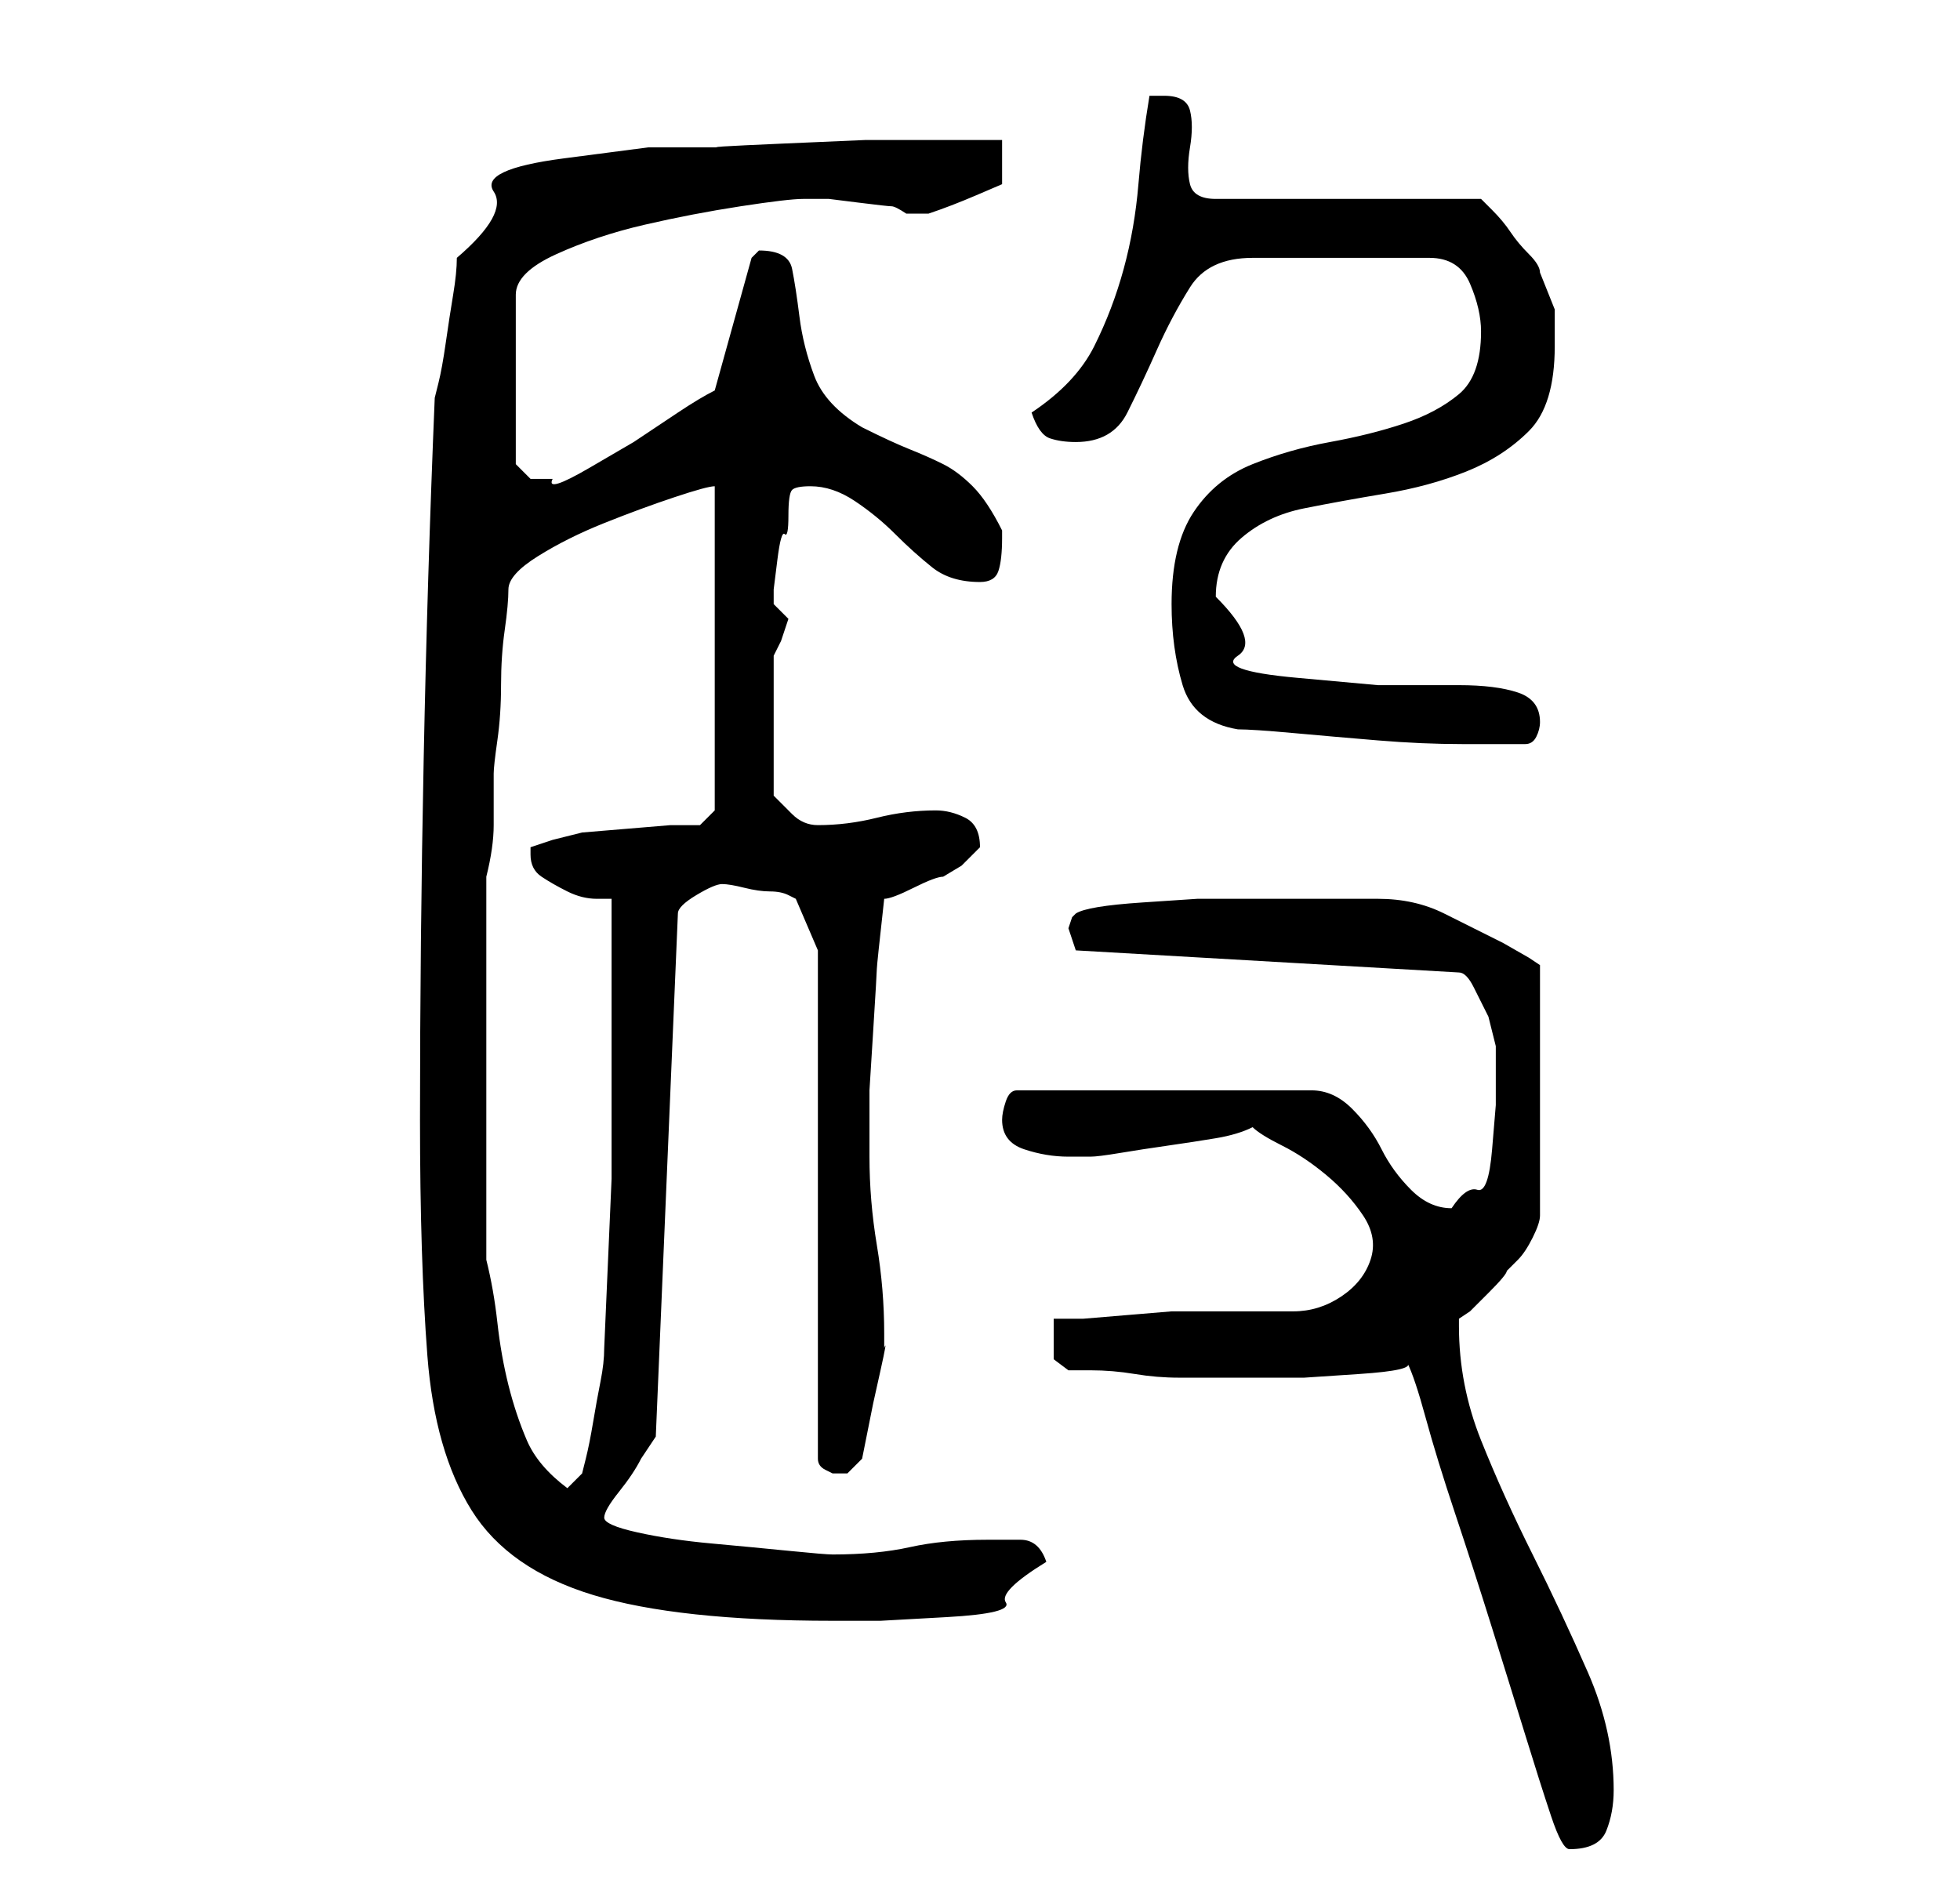 <?xml version="1.0" standalone="no"?>
<!DOCTYPE svg PUBLIC "-//W3C//DTD SVG 1.1//EN" "http://www.w3.org/Graphics/SVG/1.1/DTD/svg11.dtd" >
<svg xmlns="http://www.w3.org/2000/svg" xmlns:xlink="http://www.w3.org/1999/xlink" version="1.1" viewBox="-10 0 266 256">
   <path fill="currentColor"
d="M181 185q1 2 2.5 7.5t4 13t5 15.5t4.5 14.5t3.5 11t2.5 4.5q4 0 5 -2.5t1 -5.5q0 -8 -3.5 -16t-7.5 -16t-7 -15.5t-3 -15.5v-1l1.5 -1t2.5 -2.5t2.5 -3l1.5 -1.5q1 -1 2 -3t1 -3v-34l-1.5 -1t-3.5 -2l-4 -2l-4 -2q-4 -2 -9 -2h-9h-8h-7.5t-7.5 0.5t-9 1.5l-0.5 0.5
t-0.5 1.5l0.5 1.5l0.5 1.5l52 3q1 0 2 2l2 4t1 4v3v5t-0.5 6t-2 5.5t-3.5 2.5q-3 0 -5.5 -2.5t-4 -5.5t-4 -5.5t-5.5 -2.5h-40q-1 0 -1.5 1.5t-0.5 2.5q0 3 3 4t6 1h1.5h1.5q1 0 4 -0.5t6.5 -1t6.5 -1t5 -1.5q1 1 4 2.5t6 4t5 5.5t1 6t-4 5t-6.5 2h-7h-5.5h-4t-6 0.5t-6 0.5
h-4v2v1v2.5t2 1.5h3q3 0 6 0.5t6 0.5h4h5.5h7.5t7.5 -0.5t6.5 -1.5zM47 152q0 19 1 32t6 21t16.5 11.5t32.5 3.5h6.5t9 -0.5t8 -2t5.5 -5.5q-1 -3 -3.5 -3h-4.5q-6 0 -10.5 1t-10.5 1q-1 0 -6 -0.5t-10.5 -1t-10 -1.5t-4.5 -2t2 -3.5t3 -4.5l1 -1.5l1 -1.5l3 -71
q0 -1 2.5 -2.5t3.5 -1.5t3 0.5t3.5 0.5t2.5 0.5l1 0.5l3 7v69q0 1 1 1.5l1 0.5h1h1l0.5 -0.5l1.5 -1.5l0.5 -2.5l1 -5t1 -4.5t0.5 -3v-2q0 -6 -1 -12t-1 -12v-9t0.5 -8t0.5 -8.5t1 -9.5q1 0 4 -1.5t4 -1.5l2.5 -1.5t2.5 -2.5q0 -3 -2 -4t-4 -1q-4 0 -8 1t-8 1
q-2 0 -3.5 -1.5l-2.5 -2.5v-9v-10l1 -2t1 -3l-1 -1l-1 -1v-2t0.5 -4t1 -3.5t0.5 -2.5q0 -3 0.5 -3.5t2.5 -0.5q3 0 6 2t5.5 4.5t5 4.5t6.5 2q2 0 2.5 -1.5t0.5 -4.5v-1q-2 -4 -4 -6t-4 -3t-4.5 -2t-6.5 -3q-5 -3 -6.5 -7t-2 -8t-1 -6.5t-4.5 -2.5l-0.5 0.5l-0.5 0.5l-5 18
q-2 1 -5 3l-6 4t-6 3.5t-5 1.5h-3t-2 -2v-23q0 -3 5.5 -5.5t12 -4t13 -2.5t8.5 -1h1h2.5t4 0.5t4.5 0.5t2 1h2h1q3 -1 6.5 -2.5l3.5 -1.5v-6h-7h-11.5t-11.5 0.5t-8 0.5h-10t-11.5 1.5t-9.5 4.5t-5 9q0 2 -0.5 5t-1 6.5t-1 5.5l-0.5 2q-1 24 -1.5 49t-0.5 49zM56 171v-52
q1 -4 1 -7v-7q0 -1 0.5 -4.5t0.5 -7.5t0.5 -7.5t0.5 -5.5t4 -4.5t9 -4.5t9.5 -3.5t5.5 -1.5v44l-2 2h-4t-6 0.5t-6 0.5t-4 1l-1.5 0.5l-1.5 0.5v1q0 2 1.5 3t3.5 2t4 1h2v16v22t-1 23q0 2 -0.5 4.5t-1 5.5t-1 5l-0.5 2l-2 2q-4 -3 -5.5 -6.5t-2.5 -7.5t-1.5 -8.5t-1.5 -8.5z
M158 99q2 0 7.5 0.5t11.5 1t11.5 0.5h7.5h1q1 0 1.5 -1t0.5 -2q0 -3 -3 -4t-8 -1h-11t-11 -1t-8 -3t-3 -8q0 -5 3.5 -8t8.5 -4t11 -2t11 -3t8.5 -5.5t3.5 -11.5v-5t-2 -5q0 -1 -1.5 -2.5t-2.5 -3t-2.5 -3l-1.5 -1.5h-36q-3 0 -3.5 -2t0 -5t0 -5t-3.5 -2h-2q-1 6 -1.5 12
t-2 11.5t-4 10.5t-8.5 9q1 3 2.5 3.5t3.5 0.5q5 0 7 -4t4 -8.5t4.5 -8.5t8.5 -4h24q4 0 5.5 3.5t1.5 6.5q0 6 -3 8.5t-7.5 4t-10 2.5t-10.5 3t-8 6.5t-3 12.5q0 6 1.5 11t7.5 6z" />
</svg>
